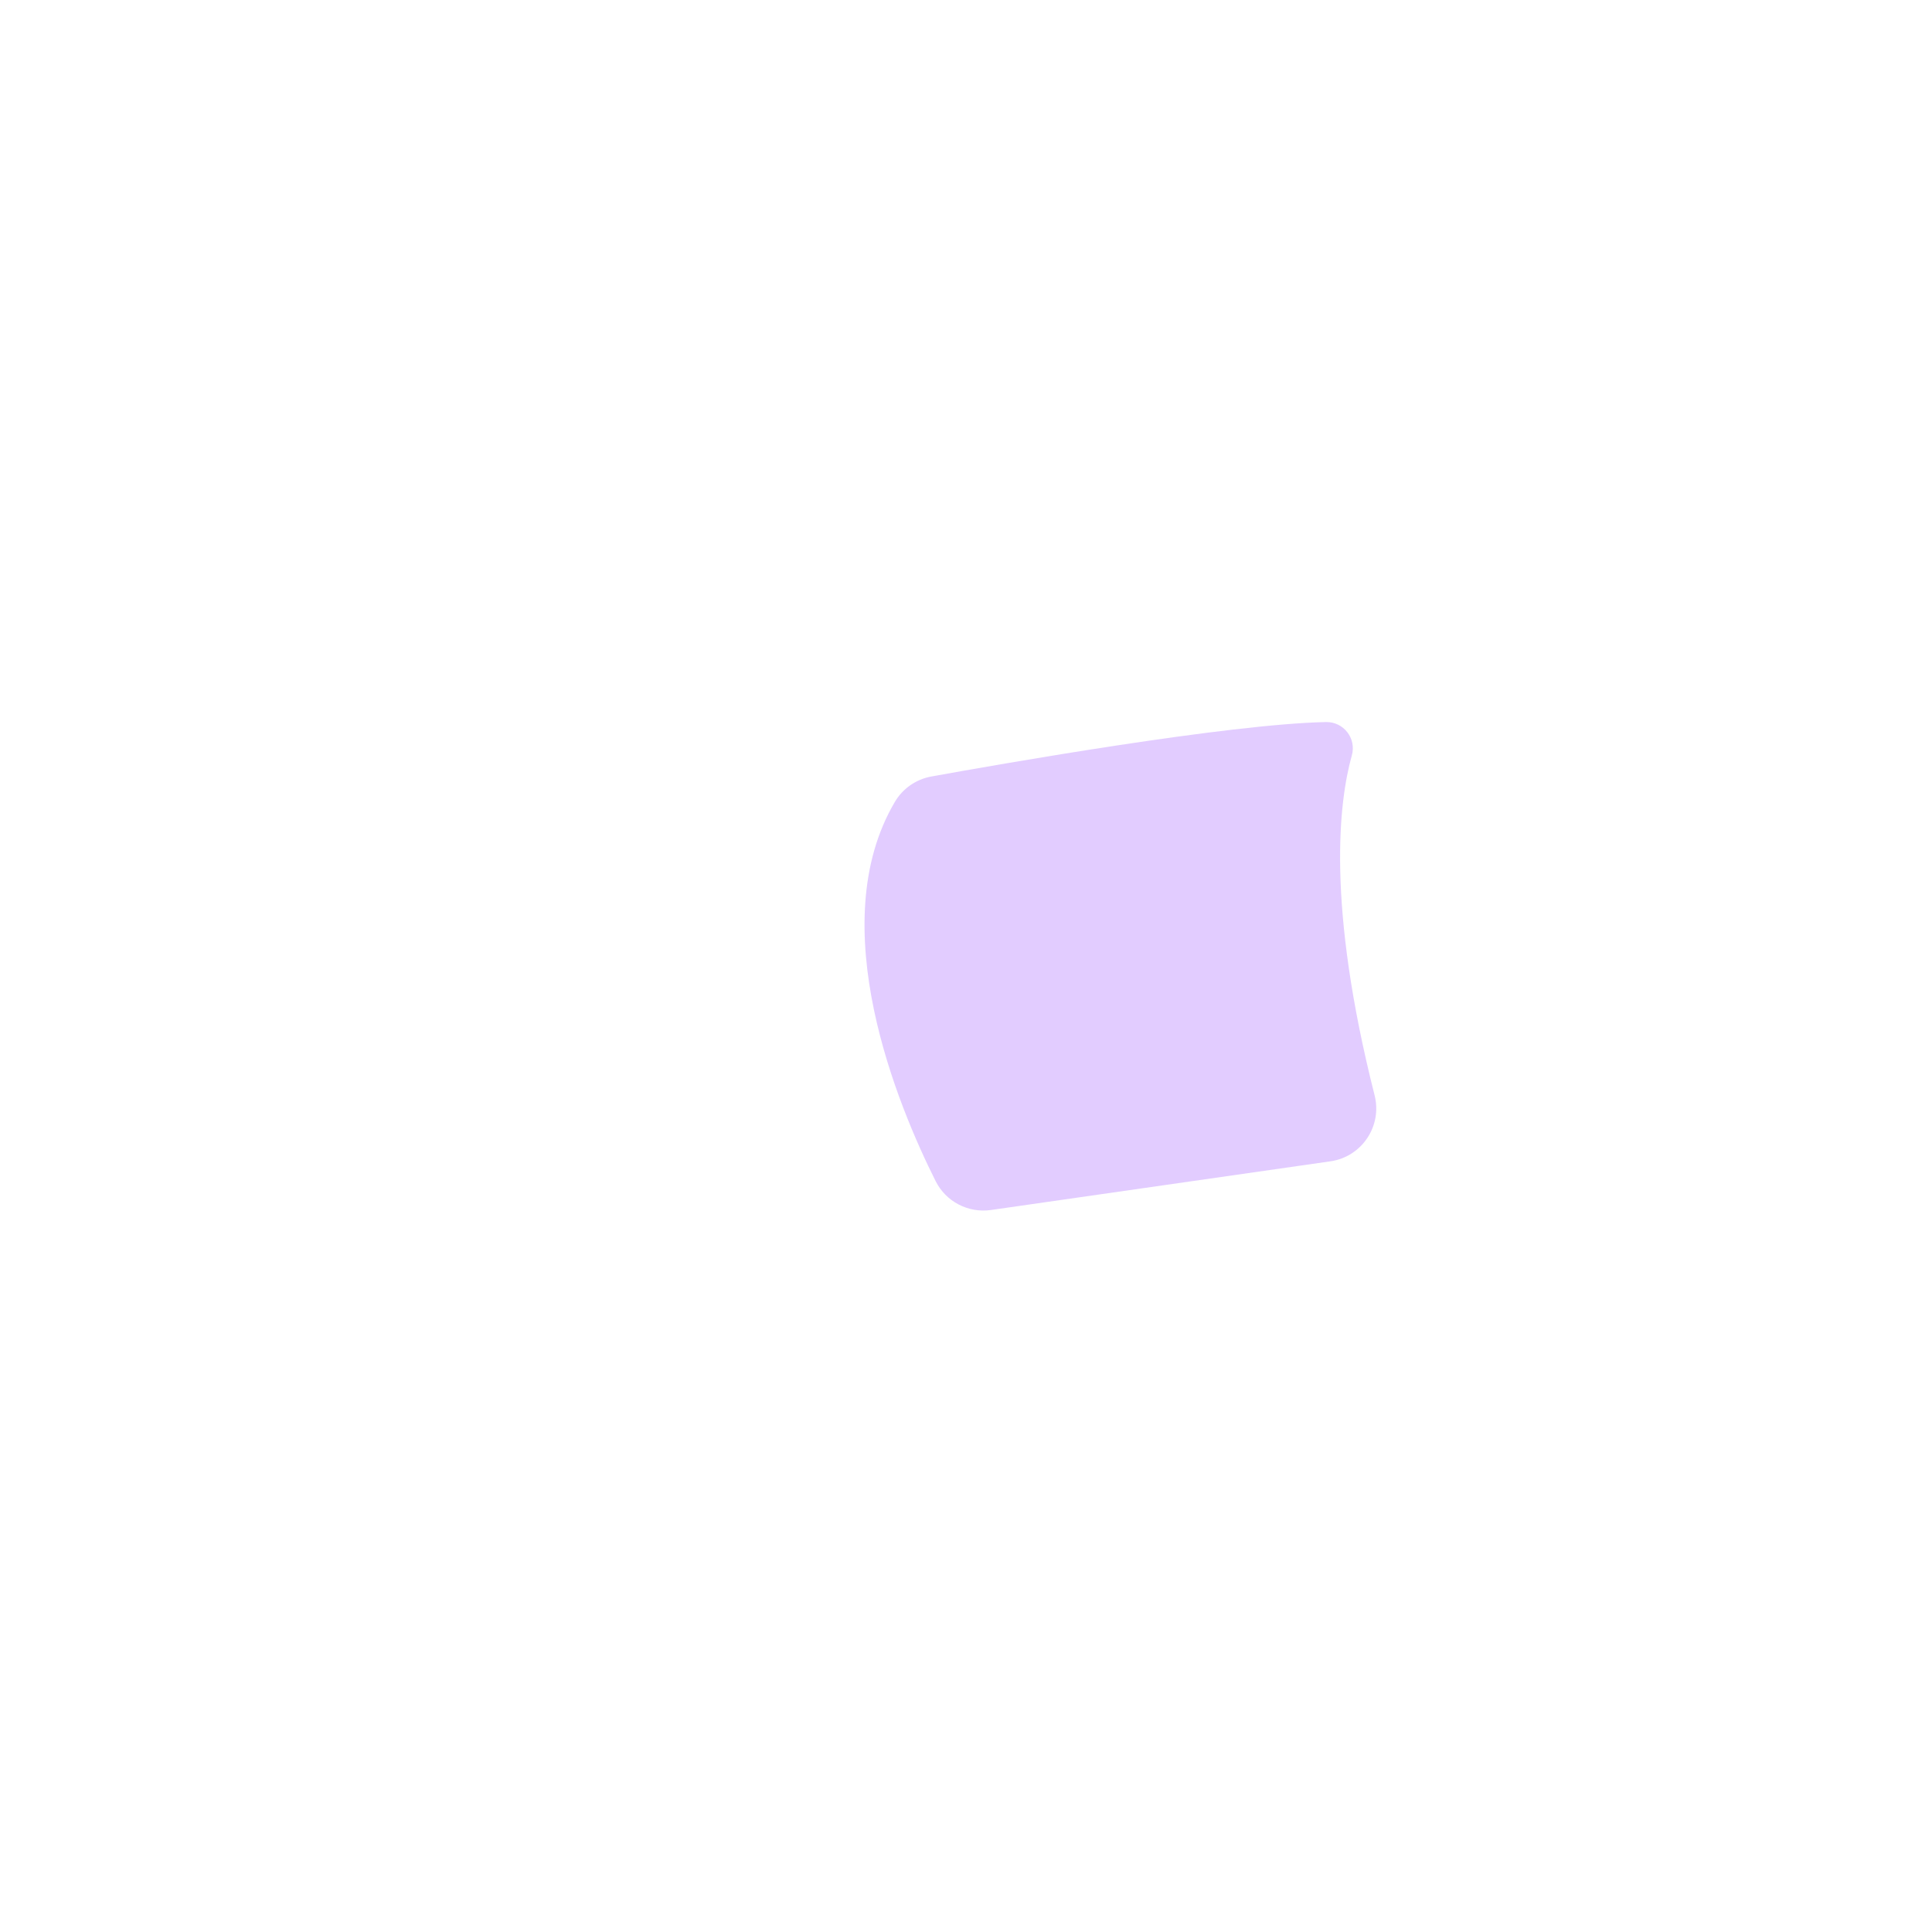 <?xml version="1.0" encoding="iso-8859-1"?>
<!-- Generator: Adobe Illustrator 18.1.1, SVG Export Plug-In . SVG Version: 6.00 Build 0)  -->
<!DOCTYPE svg PUBLIC "-//W3C//DTD SVG 1.1//EN" "http://www.w3.org/Graphics/SVG/1.1/DTD/svg11.dtd">
<svg version="1.1" xmlns="http://www.w3.org/2000/svg" xmlns:xlink="http://www.w3.org/1999/xlink" x="0px" y="0px"
	 viewBox="0 0 512 512" enable-background="new 0 0 512 512" xml:space="preserve">
<g id="Layer_9">
	<path fill="#E2CCFF" d="M358.25,200.192c-3.422,12.229-6.774,39.511,6.035,90.082c2.064,8.148-3.389,16.294-11.709,17.487
		l-89.967,12.904c-6.032,0.865-11.934-2.223-14.666-7.67c-9.947-19.835-30.063-67.887-10.778-100.511
		c2.086-3.529,5.608-5.968,9.642-6.699c18.822-3.41,78.633-13.907,104.583-14.432C356.076,191.257,359.513,195.68,358.25,200.192z"
		/>
</g>
<g id="Layer_1">
</g>
</svg>
